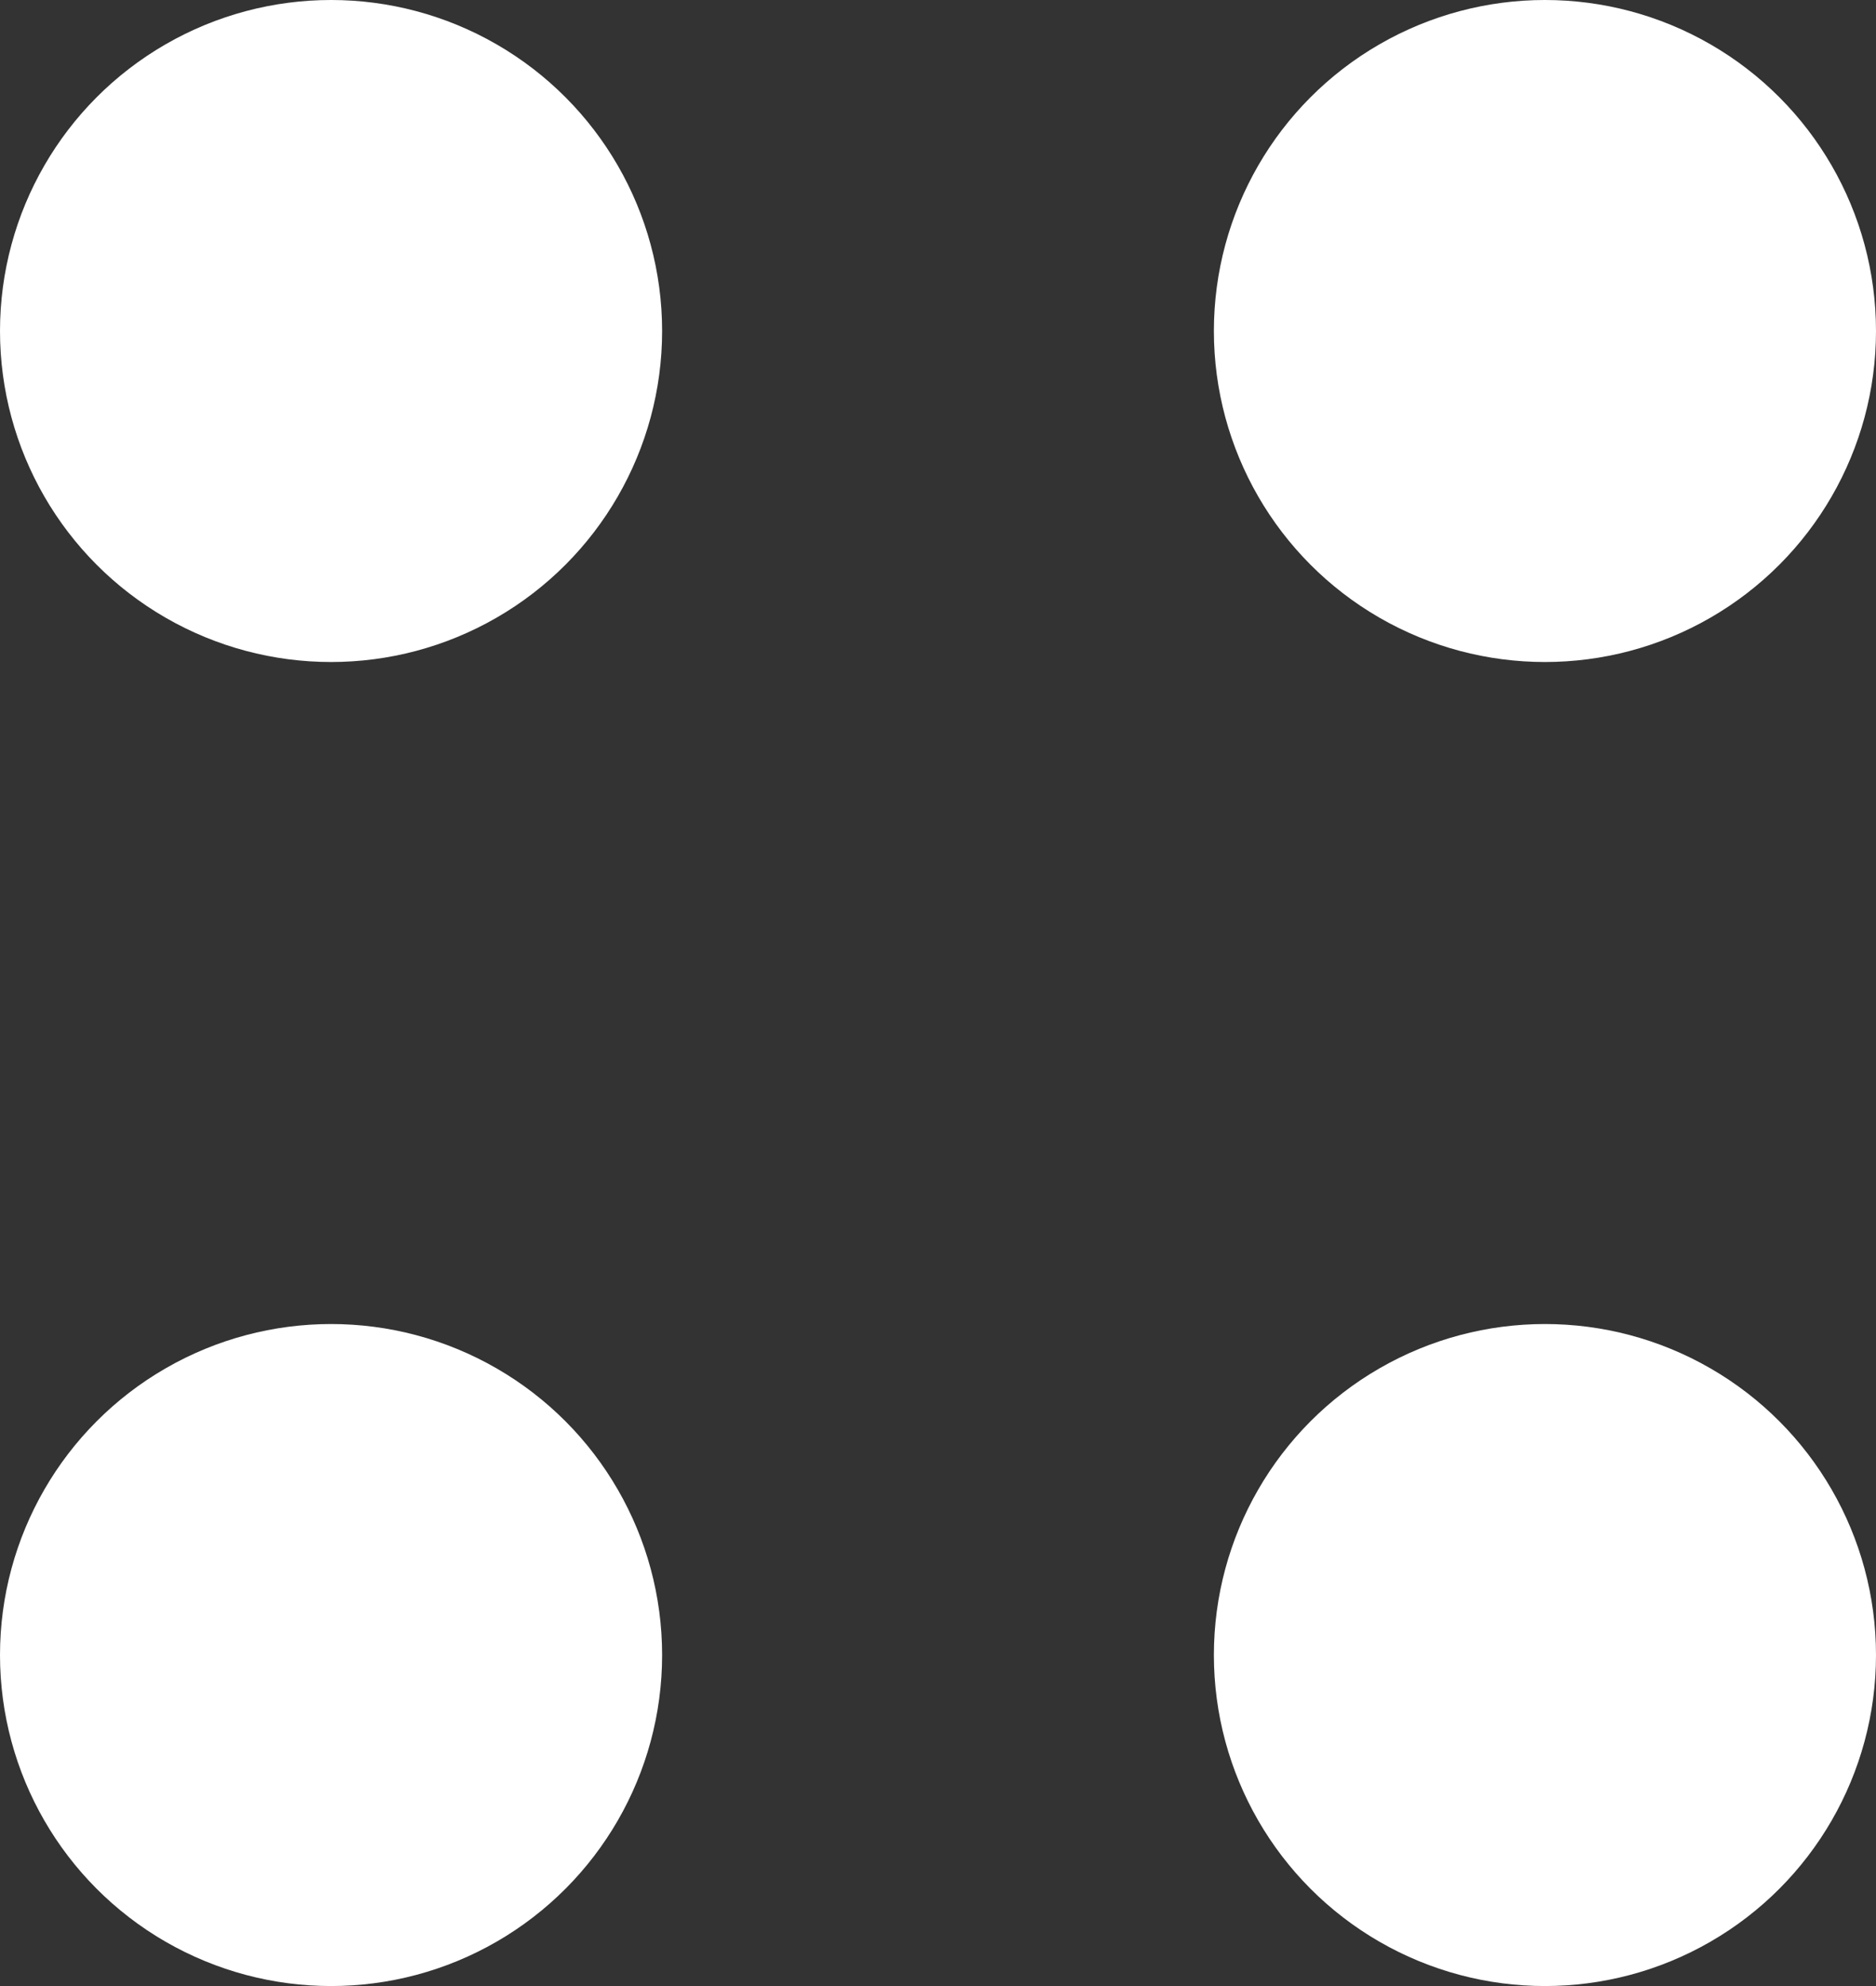 <svg width="17" height="18" viewBox="0 0 17 18" fill="none" xmlns="http://www.w3.org/2000/svg">
<rect x="0" y="0" width="17" height="18" fill="#333333" stroke="none"/>
<circle cx="3" cy="3" r="3" fill="white"/>
<circle cx="14" cy="3" r="3" fill="white"/>
<circle cx="3" cy="15" r="3" fill="white"/>
<circle cx="14" cy="15" r="3" fill="white"/>
</svg>
